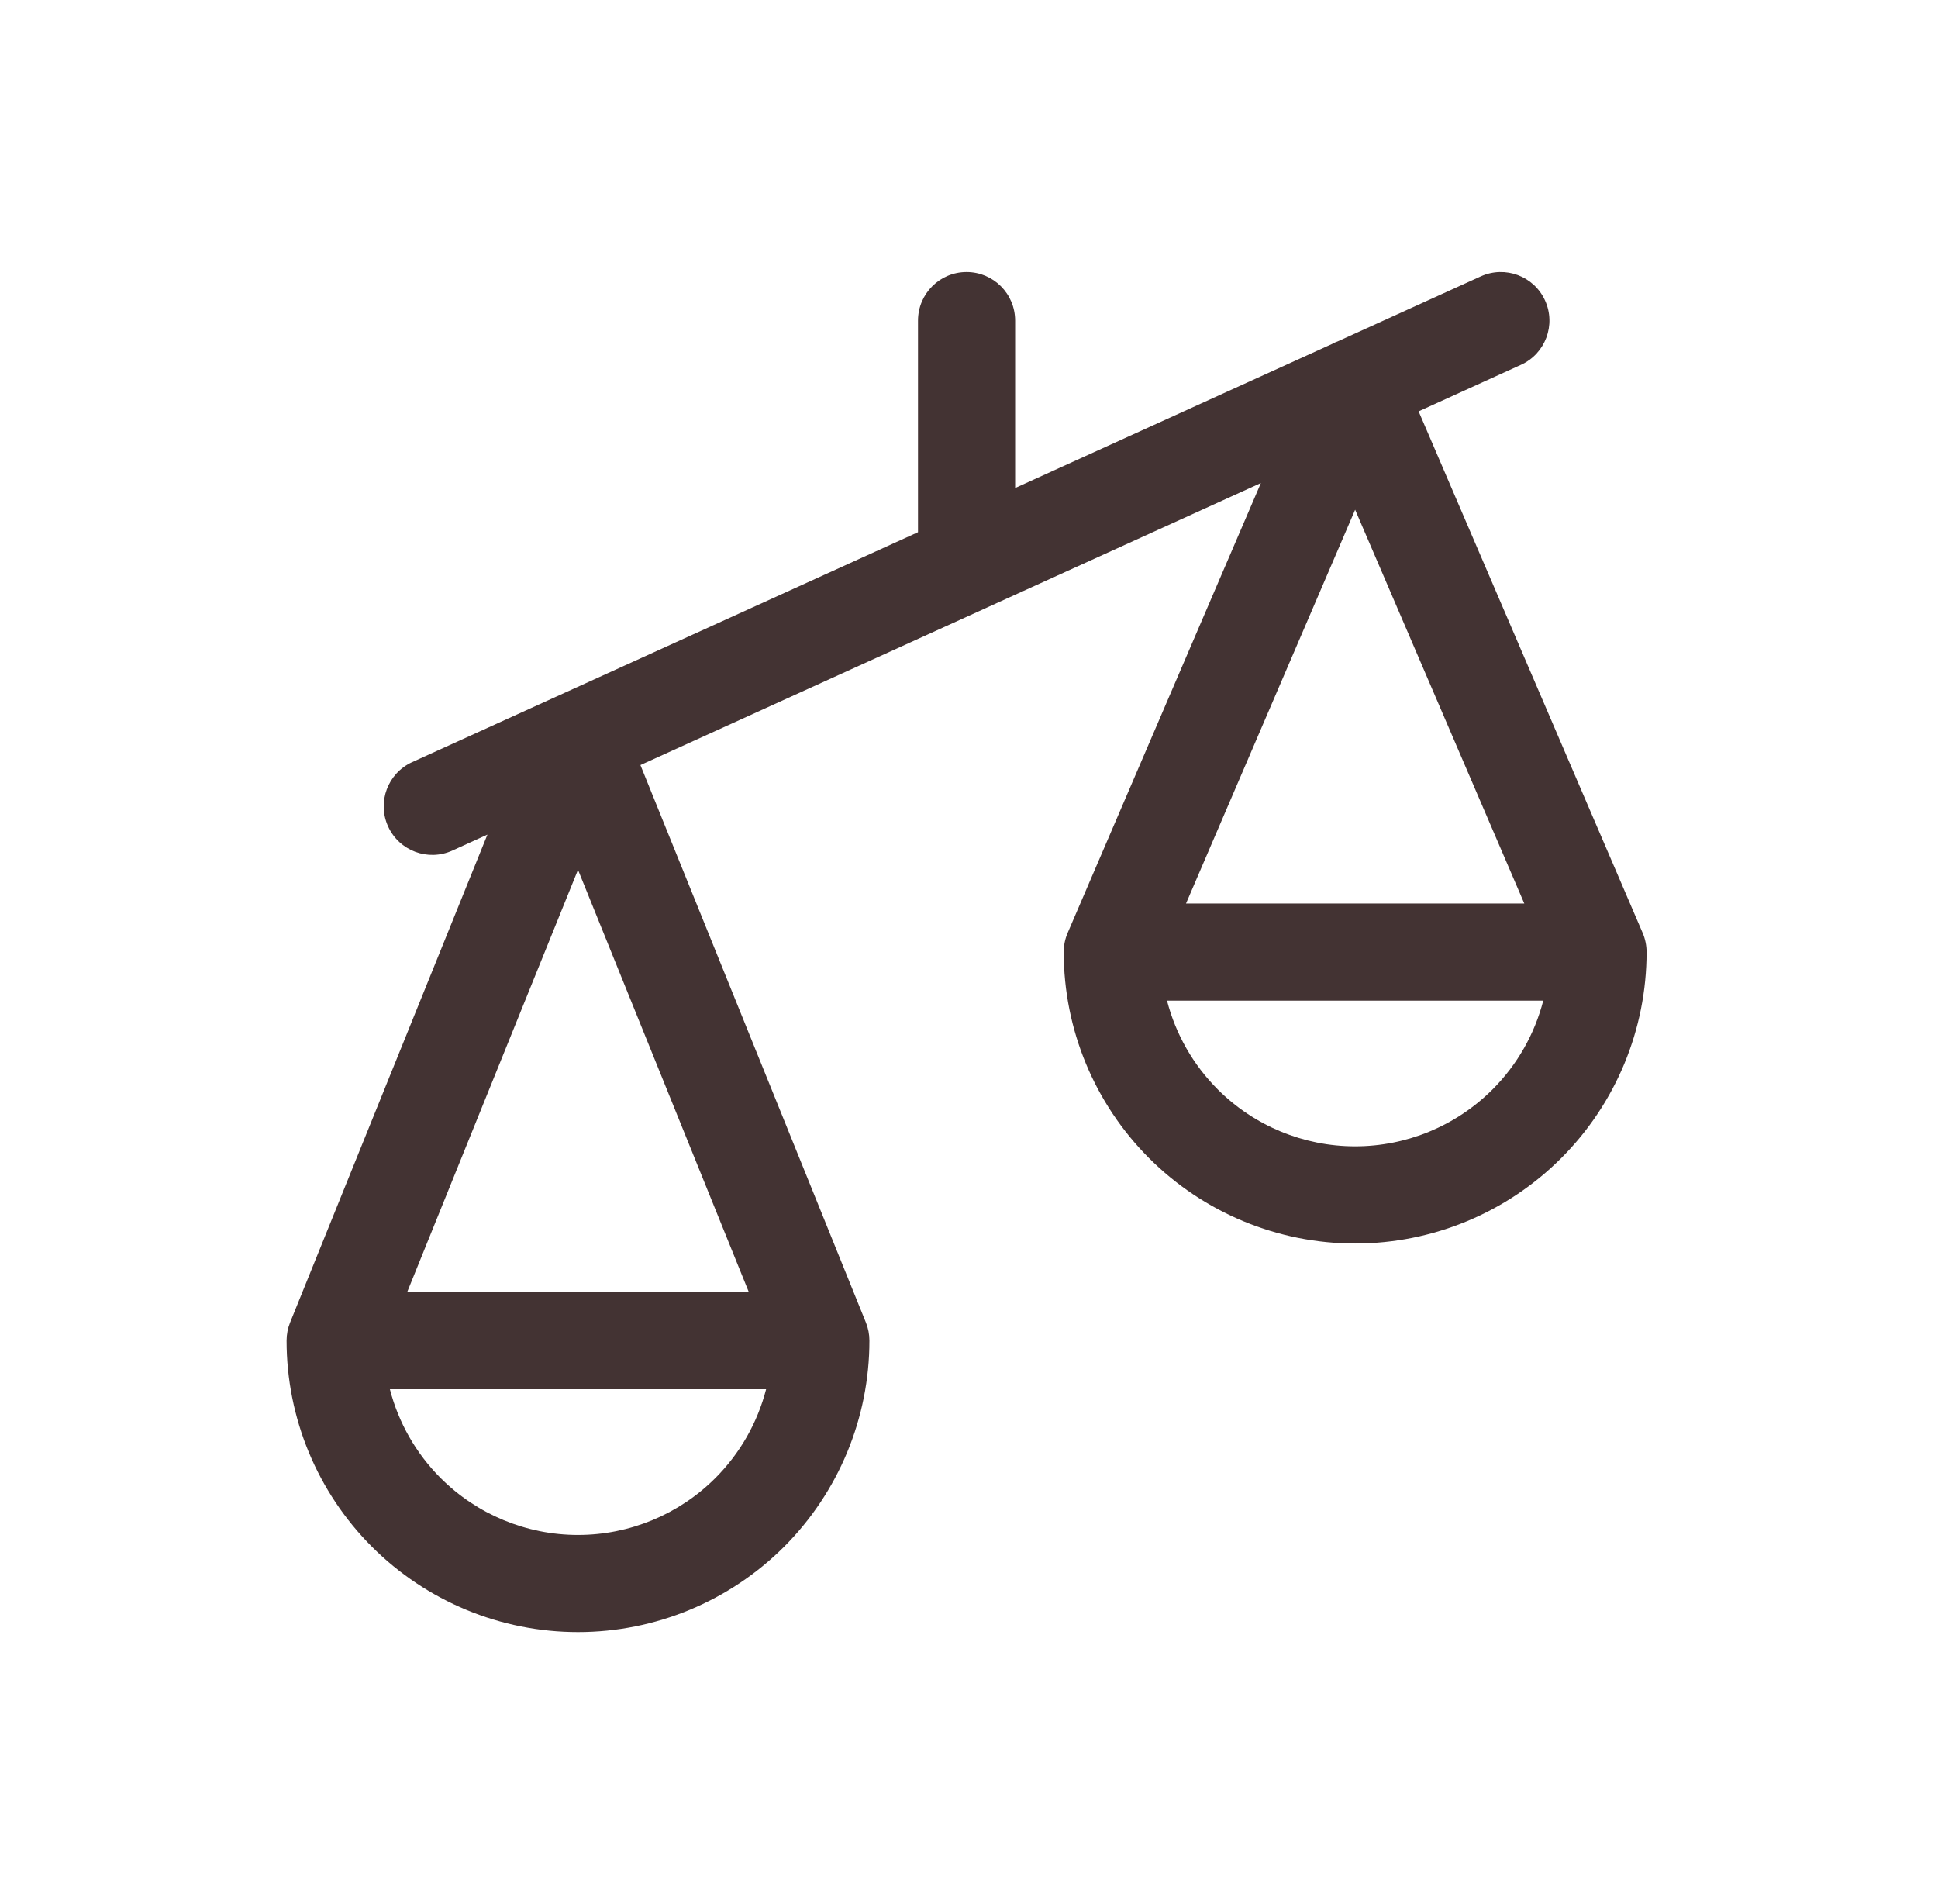<svg width="57" height="56" viewBox="0 0 57 56" fill="none" xmlns="http://www.w3.org/2000/svg">
    <path fill-rule="evenodd" clip-rule="evenodd" d="M45.443 8.838C45.77 9.556 45.452 10.403 44.734 10.729L41.724 12.098L48.313 27.436C48.389 27.614 48.429 27.806 48.429 28C48.429 30.273 47.526 32.454 45.918 34.061C44.311 35.669 42.13 36.572 39.857 36.572C37.584 36.572 35.404 35.669 33.796 34.061C32.189 32.454 31.286 30.273 31.286 28C31.286 27.806 31.325 27.614 31.402 27.436L37.085 14.206L29.048 17.859C29.029 17.869 29.01 17.877 28.99 17.886L18.836 22.501L25.467 38.893C25.536 39.063 25.571 39.245 25.571 39.429C25.571 41.702 24.668 43.882 23.061 45.49C21.453 47.097 19.273 48 17 48C14.727 48 12.547 47.097 10.939 45.49C9.332 43.882 8.429 41.702 8.429 39.429C8.429 39.245 8.464 39.063 8.533 38.893L14.336 24.546L13.306 25.015C12.587 25.341 11.74 25.024 11.414 24.305C11.087 23.587 11.405 22.74 12.123 22.414L27 15.652V9.429C27 8.64 27.64 8 28.429 8C29.218 8 29.857 8.64 29.857 9.429V14.353L39.162 10.123C39.23 10.086 39.301 10.053 39.374 10.027L43.552 8.128C44.27 7.802 45.117 8.119 45.443 8.838ZM17 25.581L11.976 38H22.024L17 25.581ZM22.533 40.857H11.467C11.72 41.837 12.232 42.741 12.959 43.469C14.031 44.541 15.485 45.143 17 45.143C18.515 45.143 19.969 44.541 21.041 43.469C21.768 42.741 22.28 41.837 22.533 40.857ZM39.857 14.991L34.883 26.572H44.832L39.857 14.991ZM45.39 29.429H34.324C34.577 30.409 35.089 31.313 35.817 32.041C36.888 33.112 38.342 33.714 39.857 33.714C41.373 33.714 42.826 33.112 43.898 32.041C44.626 31.313 45.137 30.409 45.39 29.429Z" fill="#140000" fill-opacity="0.8"/>
</svg>
